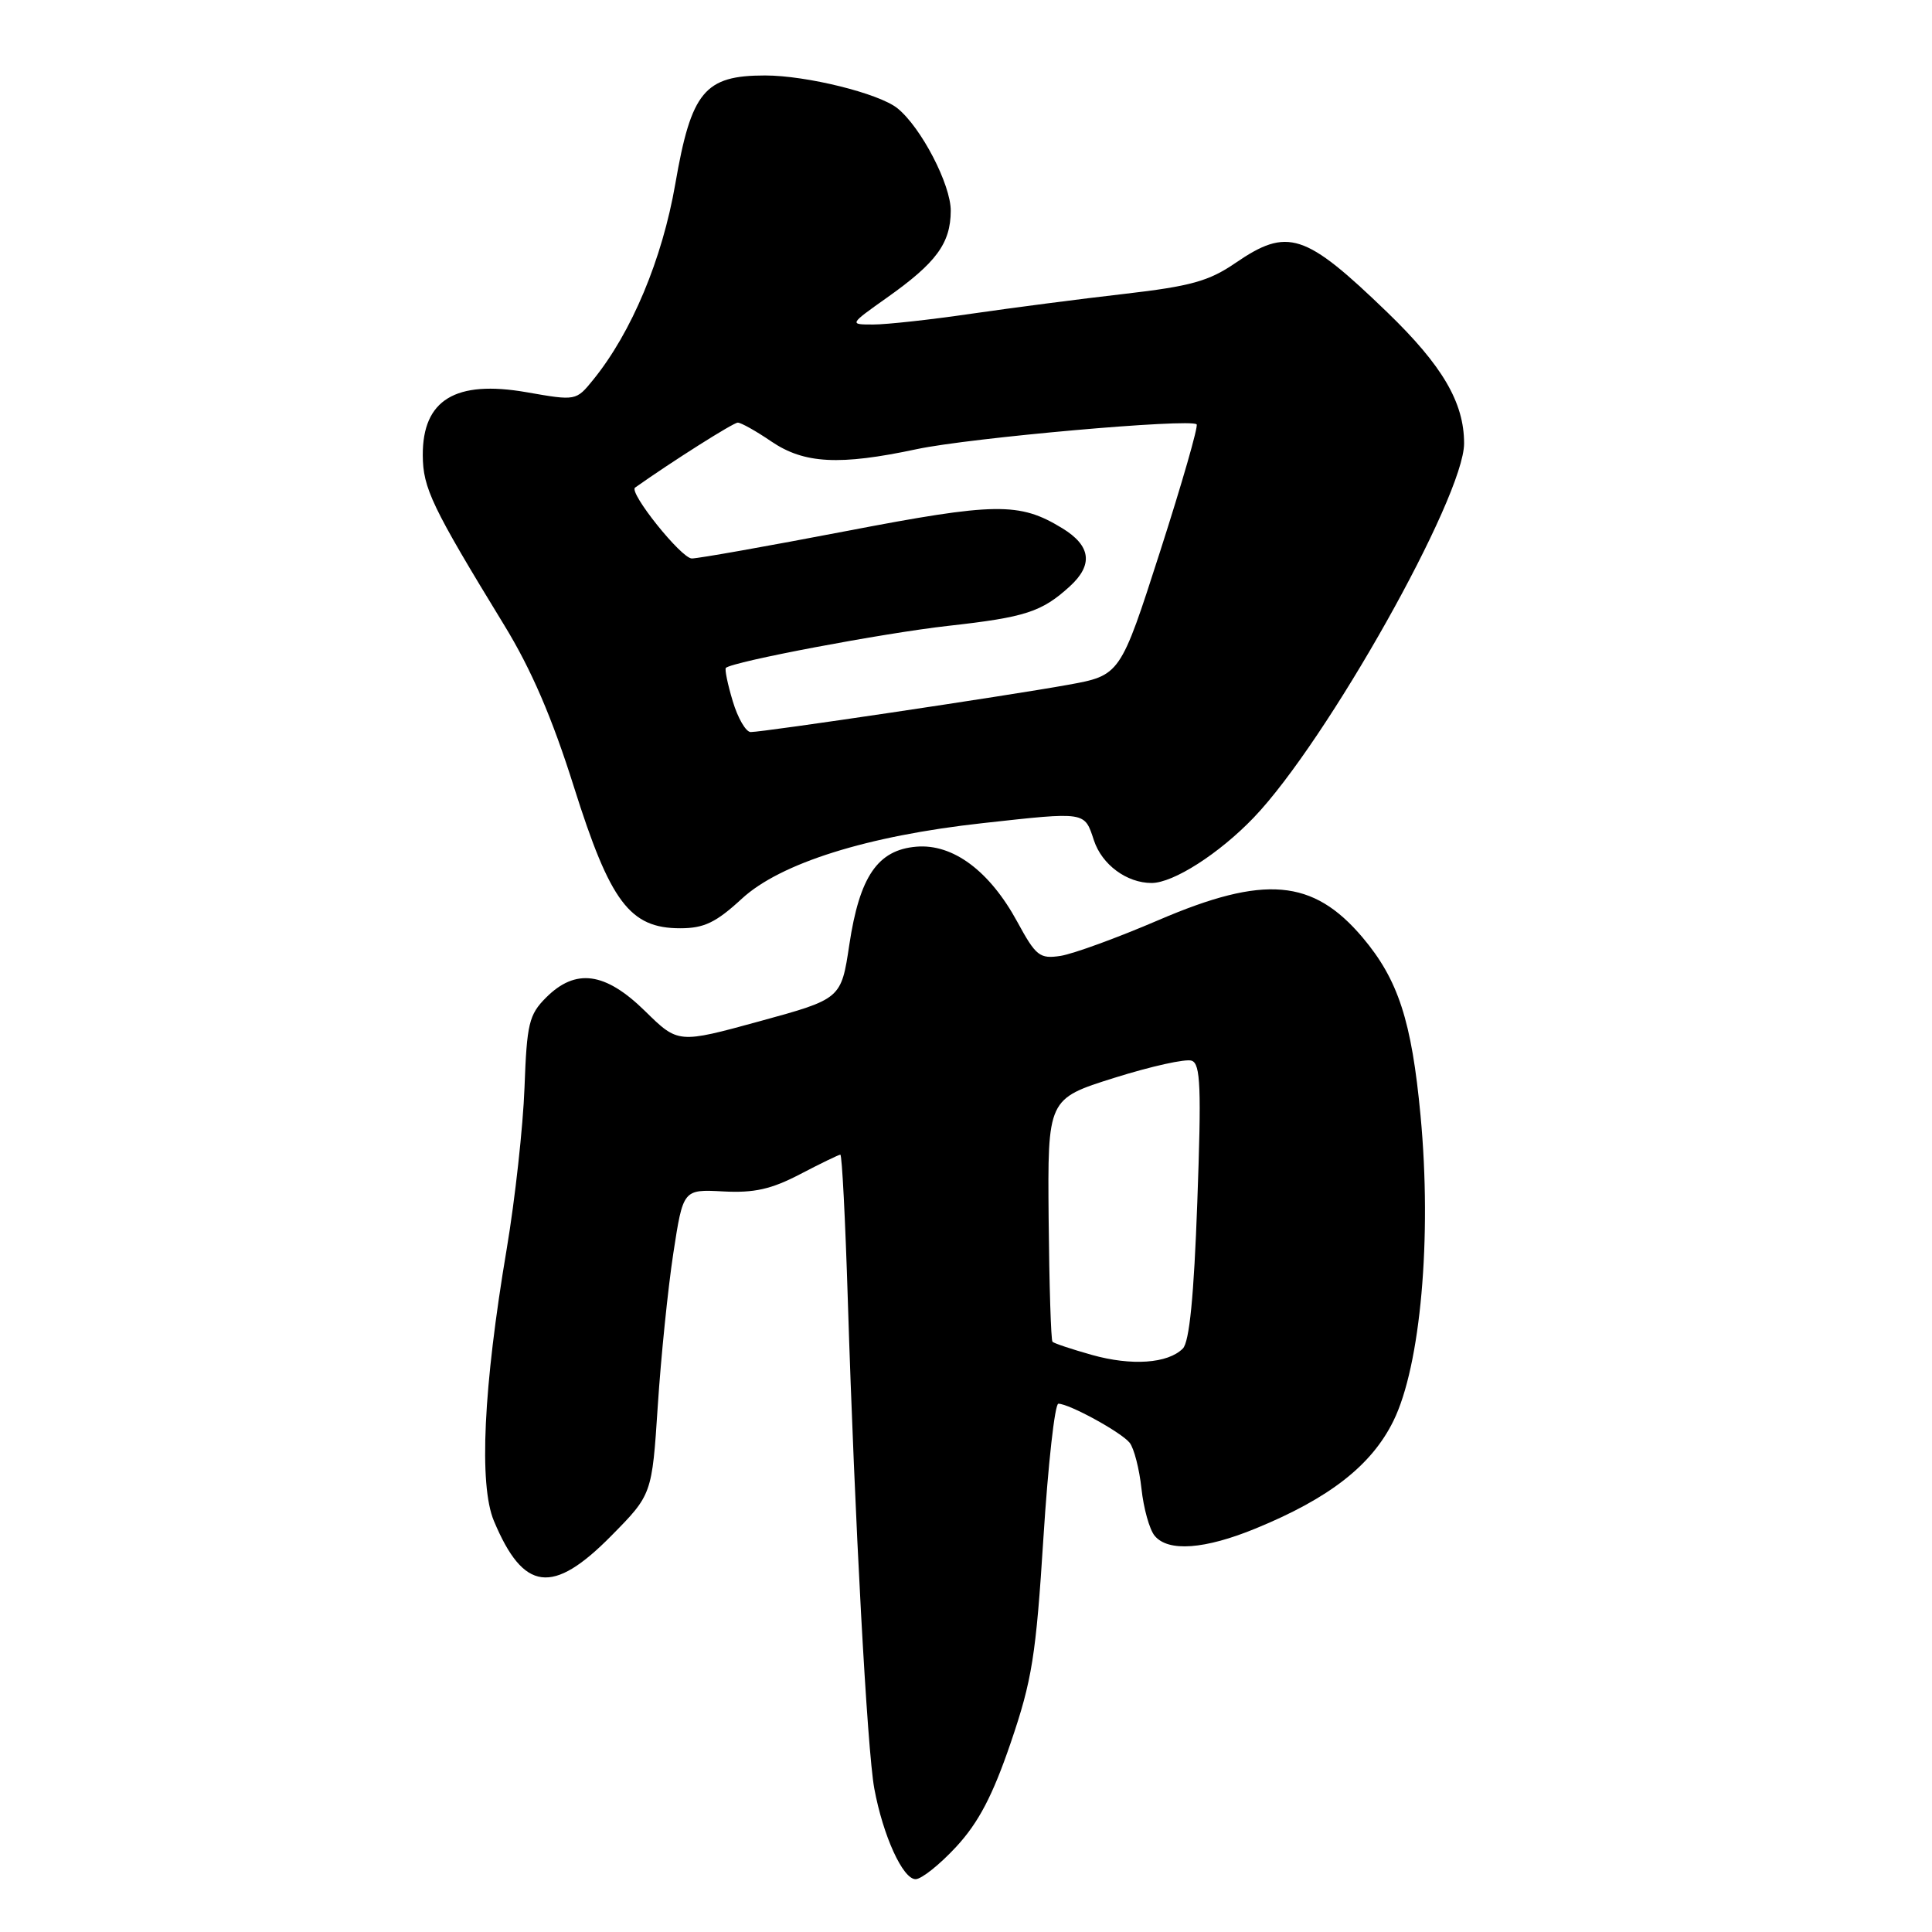 <?xml version="1.0" encoding="UTF-8" standalone="no"?>
<!DOCTYPE svg PUBLIC "-//W3C//DTD SVG 1.1//EN" "http://www.w3.org/Graphics/SVG/1.1/DTD/svg11.dtd" >
<svg xmlns="http://www.w3.org/2000/svg" xmlns:xlink="http://www.w3.org/1999/xlink" version="1.1" viewBox="0 0 256 256">
 <g >
 <path fill="currentColor"
d=" M 126.72 244.69 C 129.67 241.49 131.53 237.94 133.92 230.94 C 136.76 222.62 137.27 219.40 138.26 203.75 C 138.88 193.99 139.77 186.00 140.24 186.00 C 141.67 186.00 148.58 189.78 149.69 191.18 C 150.26 191.90 150.97 194.64 151.25 197.25 C 151.53 199.86 152.31 202.67 153.00 203.50 C 154.79 205.66 159.63 205.31 166.41 202.52 C 176.18 198.51 181.74 194.16 184.63 188.29 C 188.24 180.97 189.75 163.98 188.23 147.83 C 187.05 135.27 185.27 129.81 180.54 124.21 C 173.97 116.45 167.53 115.90 153.53 121.91 C 148.04 124.27 142.19 126.40 140.53 126.66 C 137.76 127.08 137.27 126.69 134.80 122.15 C 131.13 115.40 126.27 111.78 121.42 112.19 C 116.30 112.62 113.90 116.13 112.54 125.17 C 111.46 132.36 111.46 132.36 100.66 135.32 C 89.86 138.28 89.86 138.28 85.47 133.97 C 80.20 128.80 76.28 128.26 72.36 132.18 C 70.09 134.45 69.81 135.63 69.50 144.10 C 69.31 149.27 68.25 158.90 67.14 165.50 C 64.05 183.81 63.44 196.73 65.44 201.52 C 69.36 210.89 73.21 211.39 80.98 203.52 C 86.39 198.04 86.39 198.04 87.16 186.27 C 87.58 179.80 88.51 170.70 89.22 166.05 C 90.52 157.59 90.52 157.59 95.82 157.87 C 99.93 158.09 102.20 157.58 106.03 155.58 C 108.75 154.16 111.14 153.00 111.35 153.00 C 111.57 153.00 112.01 161.66 112.34 172.25 C 113.25 201.32 114.91 231.95 115.85 237.00 C 117.01 243.26 119.63 249.00 121.32 249.00 C 122.10 249.00 124.53 247.06 126.72 244.69 Z  M 98.30 119.08 C 103.41 114.37 114.93 110.75 130.21 109.07 C 143.98 107.55 143.68 107.51 144.95 111.35 C 146.01 114.57 149.30 117.00 152.59 117.00 C 155.47 117.00 161.55 113.11 166.13 108.33 C 175.80 98.24 194.00 65.86 194.00 58.75 C 194.00 53.34 191.13 48.44 183.83 41.39 C 172.89 30.83 170.63 30.10 163.68 34.86 C 160.20 37.25 157.75 37.93 149.00 38.94 C 143.22 39.60 134.09 40.79 128.71 41.57 C 123.33 42.36 117.48 43.00 115.71 43.00 C 112.51 43.00 112.51 43.00 117.50 39.46 C 124.06 34.82 125.95 32.26 125.98 27.95 C 126.00 24.47 122.06 16.89 118.92 14.35 C 116.48 12.38 106.88 10.00 101.37 10.00 C 93.36 10.00 91.60 12.12 89.48 24.37 C 87.75 34.35 83.69 44.05 78.61 50.31 C 76.33 53.12 76.33 53.12 69.76 51.97 C 60.34 50.33 55.99 52.98 56.02 60.32 C 56.04 64.68 57.22 67.14 66.82 82.85 C 70.40 88.70 73.16 95.10 76.05 104.28 C 80.86 119.54 83.46 123.00 90.13 123.00 C 93.29 123.00 94.86 122.25 98.30 119.08 Z  M 144.67 179.53 C 142.01 178.78 139.66 178.00 139.46 177.79 C 139.26 177.59 139.03 170.26 138.95 161.51 C 138.81 145.60 138.81 145.60 147.65 142.82 C 152.52 141.29 157.13 140.26 157.91 140.55 C 159.08 140.97 159.20 144.09 158.65 159.25 C 158.20 171.78 157.60 177.82 156.73 178.69 C 154.75 180.68 149.93 181.01 144.67 179.53 Z  M 97.09 92.90 C 96.41 90.65 96.01 88.67 96.18 88.50 C 97.06 87.67 117.04 83.89 125.63 82.93 C 135.86 81.79 138.03 81.09 141.75 77.70 C 144.89 74.84 144.56 72.31 140.75 69.99 C 135.07 66.52 131.94 66.57 112.08 70.38 C 101.71 72.37 92.53 74.00 91.67 74.00 C 90.28 74.00 83.27 65.24 84.15 64.61 C 89.10 61.11 97.17 56.00 97.76 56.00 C 98.19 56.00 100.19 57.12 102.21 58.50 C 106.56 61.45 111.23 61.70 121.50 59.51 C 128.54 58.01 157.76 55.42 158.56 56.23 C 158.80 56.47 156.62 64.05 153.72 73.07 C 148.44 89.49 148.44 89.49 141.47 90.75 C 133.51 92.19 101.21 97.00 99.47 97.00 C 98.84 97.00 97.76 95.16 97.09 92.90 Z "/>
</g>
</svg>